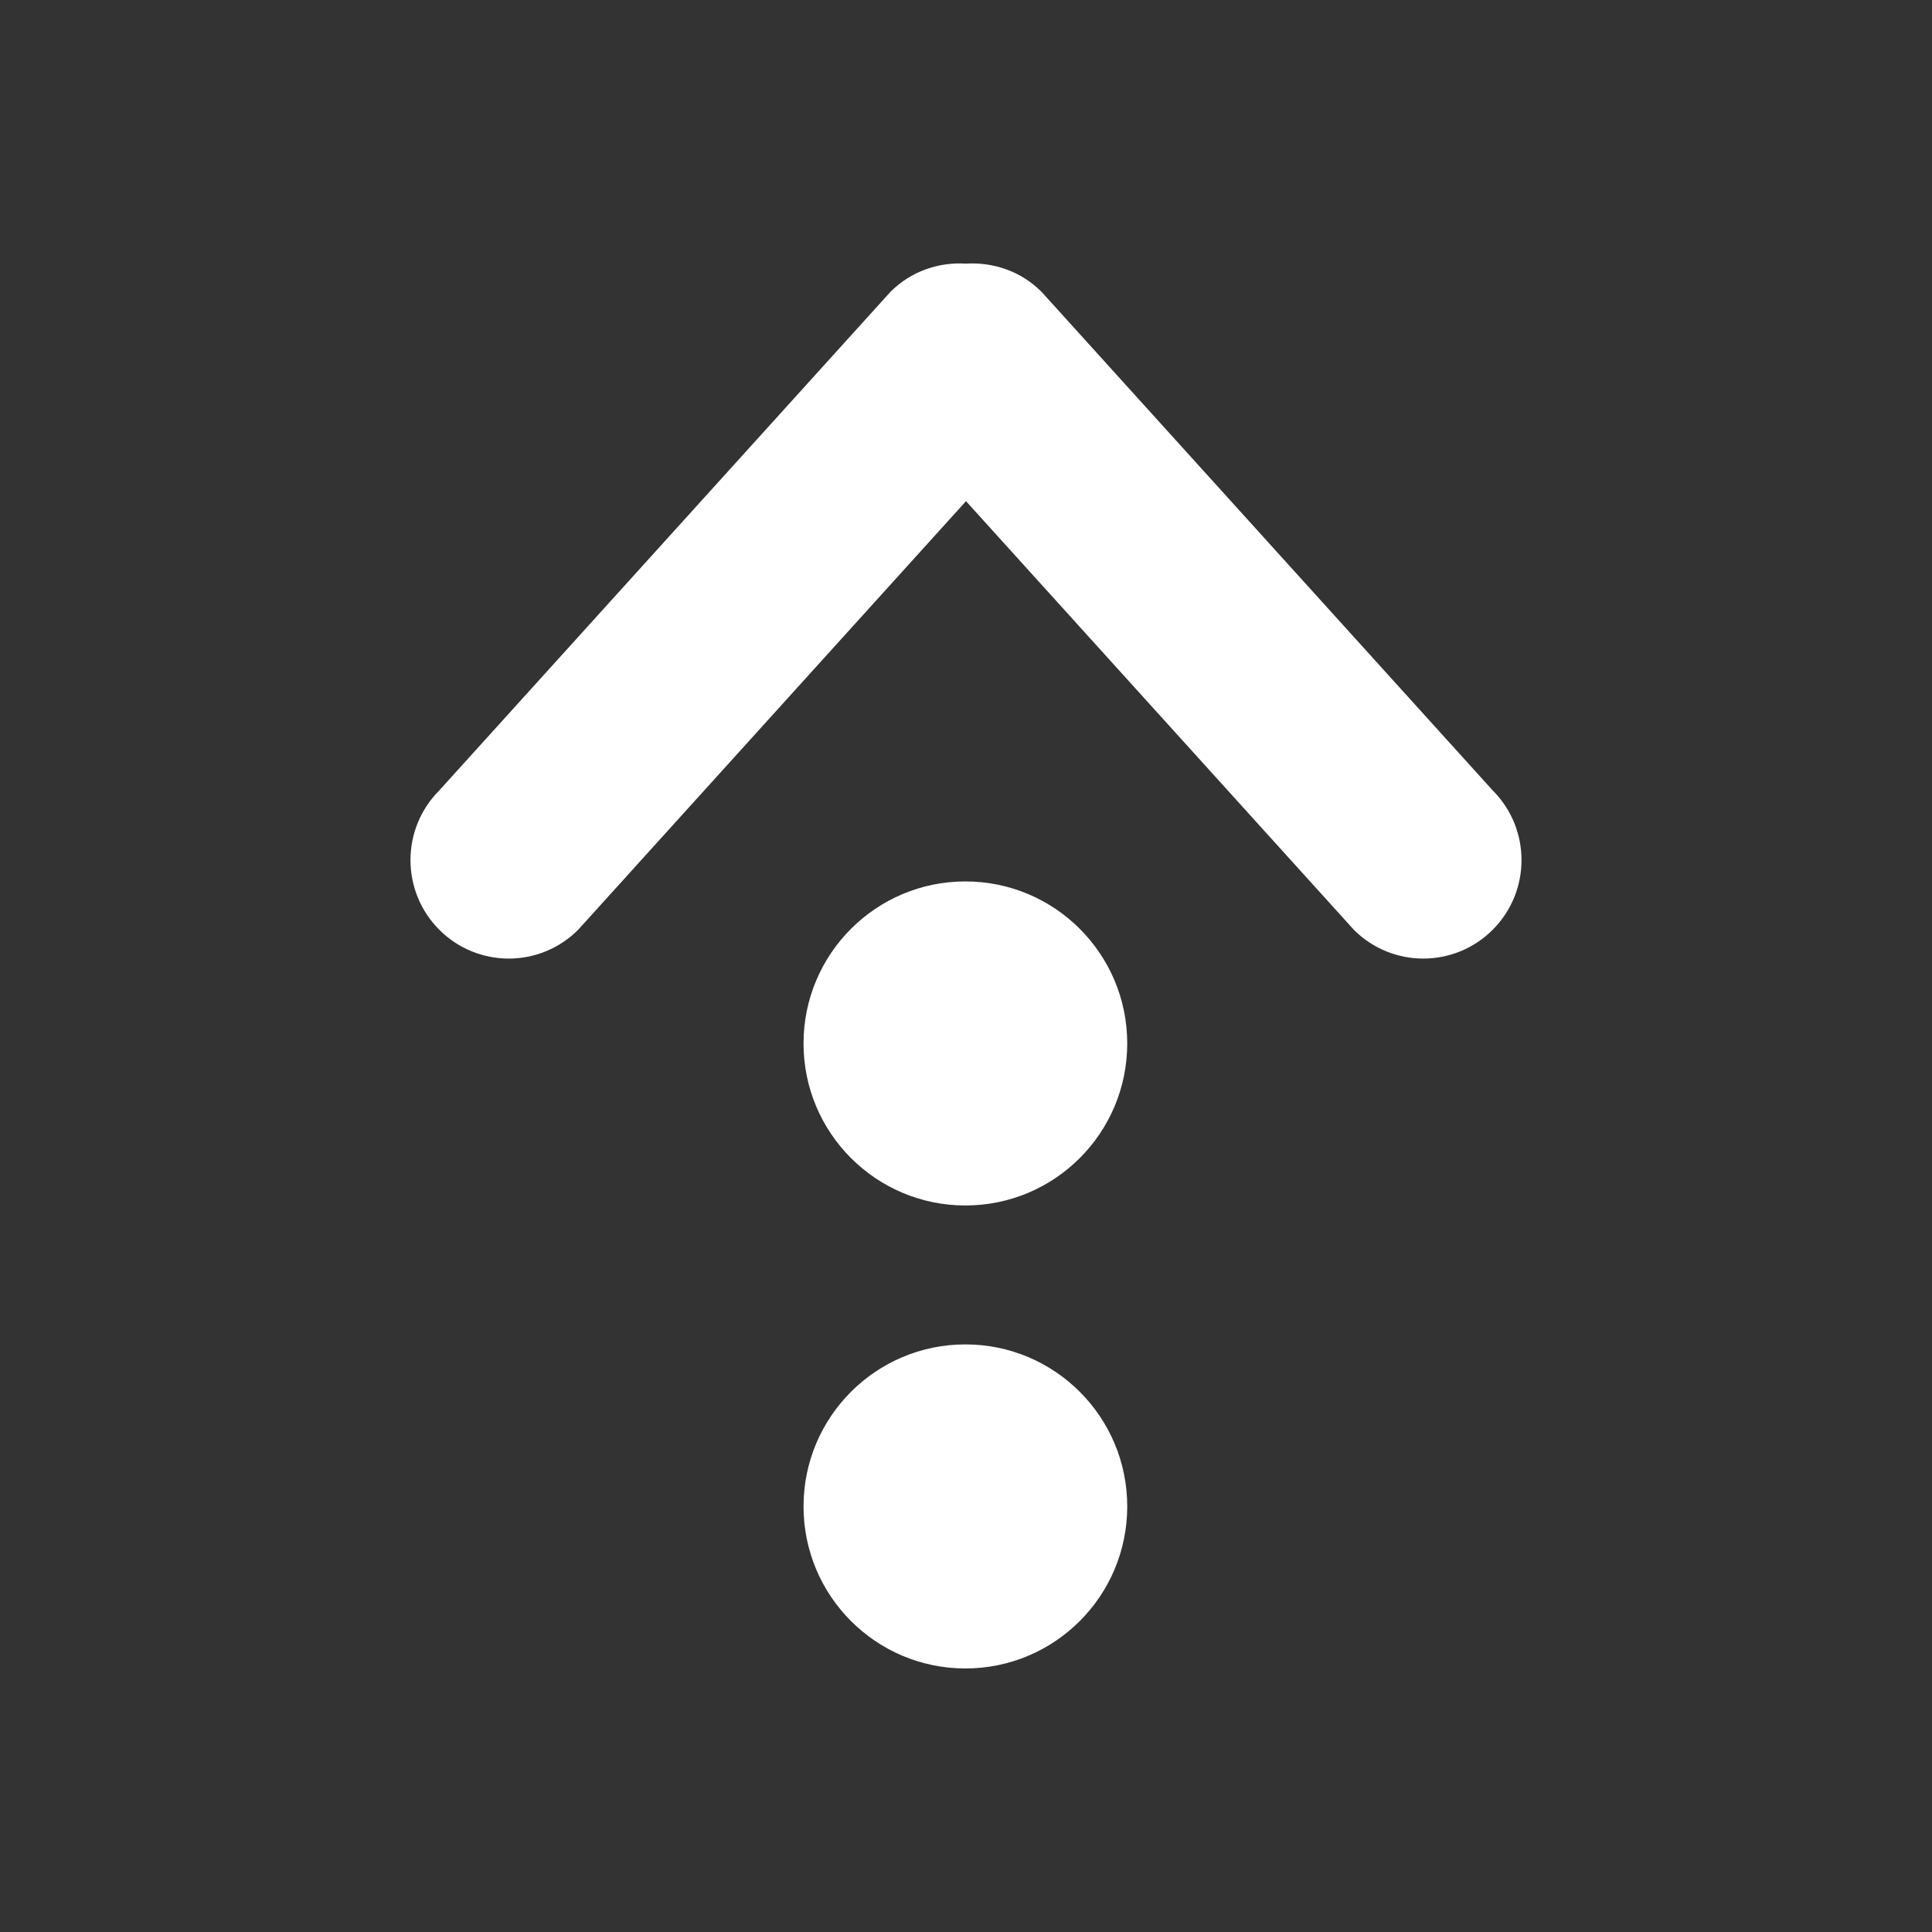 <svg viewBox="0 0 22 22" xmlns="http://www.w3.org/2000/svg"><rect x="0" y="0" width="22" height="22" fill="#333333" stroke="none"/><path d="m16.998 10.587c-.437.438-1.145.438-1.582 0l-4.416-4.88-4.416 4.88c-.437.438-1.145.438-1.582 0-.437-.438-.437-1.148 0-1.586l5.137-5.677c.236-.237.551-.341.861-.322.309-.019.625.085.861.322l5.137 5.677c.437.438.437 1.148 0 1.586zm-6.005 4.722c1.018 0 1.843.826 1.843 1.845 0 1.019-.825 1.845-1.843 1.845-1.018 0-1.843-.826-1.843-1.845 0-1.019.825-1.845 1.843-1.845zm0-5.272c1.018 0 1.843.826 1.843 1.845 0 1.019-.825 1.845-1.843 1.845-1.018 0-1.843-.826-1.843-1.845 0-1.019.825-1.845 1.843-1.845z" fill="#ffffff"/></svg>